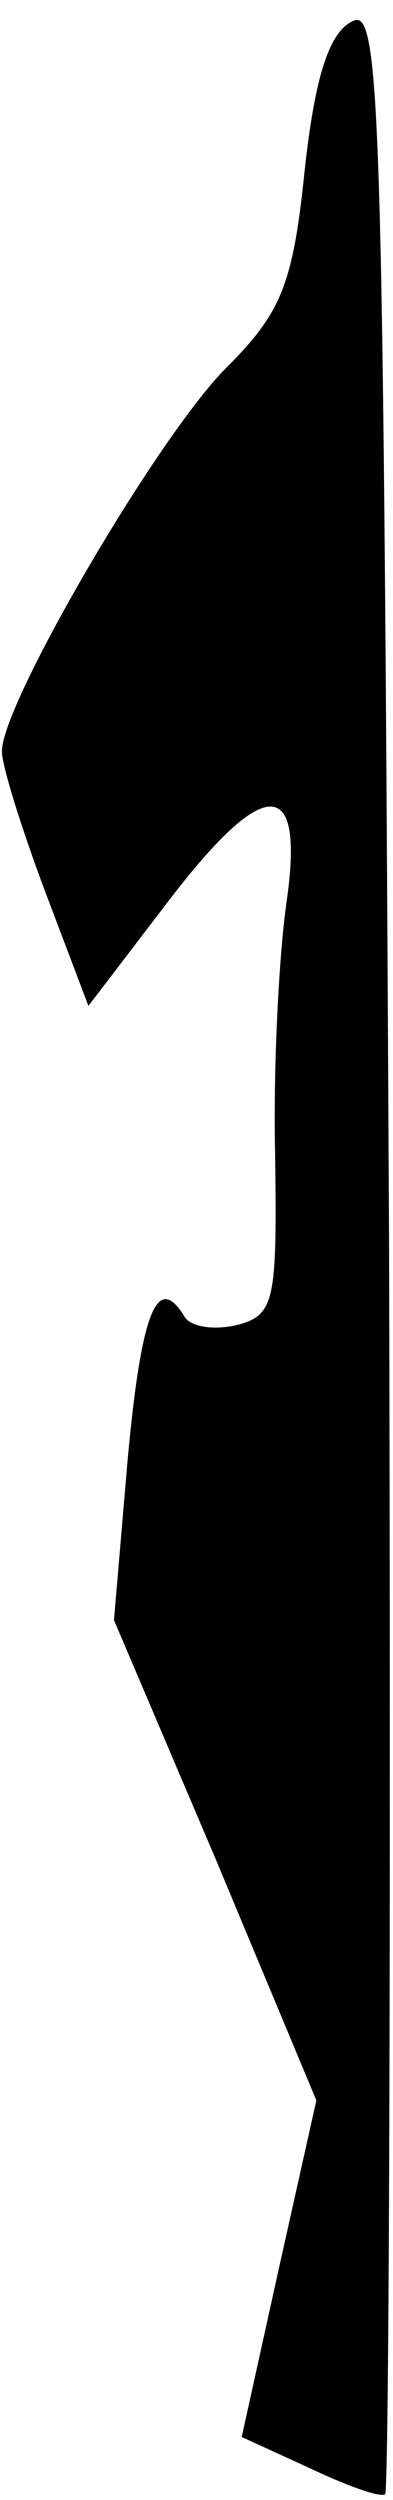 <?xml version="1.0" standalone="no"?>
<!DOCTYPE svg PUBLIC "-//W3C//DTD SVG 20010904//EN"
 "http://www.w3.org/TR/2001/REC-SVG-20010904/DTD/svg10.dtd">
<svg version="1.0" xmlns="http://www.w3.org/2000/svg"
 width="20pt" height="127pt" viewBox="0 0 20 127"
 preserveAspectRatio="xMidYMid meet">
<g transform="translate(0,127) scale(0.1,-0.1)"
fill="#000000" stroke="none">
<path fill="#000000" stroke="none" d="M179 1259 c-12 -6 -19 -30 -24 -76 -6
-58 -12 -72 -40 -100 -35 -35 -115 -172 -114 -195 0 -7 10 -39 22 -71 l22 -58
39 51 c50 66 71 67 62 3 -4 -27 -7 -85 -6 -129 1 -74 0 -82 -19 -87 -12 -3
-24 -1 -27 4 -14 23 -22 3 -29 -72 l-7 -82 52 -122 51 -122 -19 -85 -19 -86
35 -16 c19 -9 36 -15 38 -13 2 2 3 288 2 635 -3 580 -4 630 -19 621z"/>
</g>
</svg>
